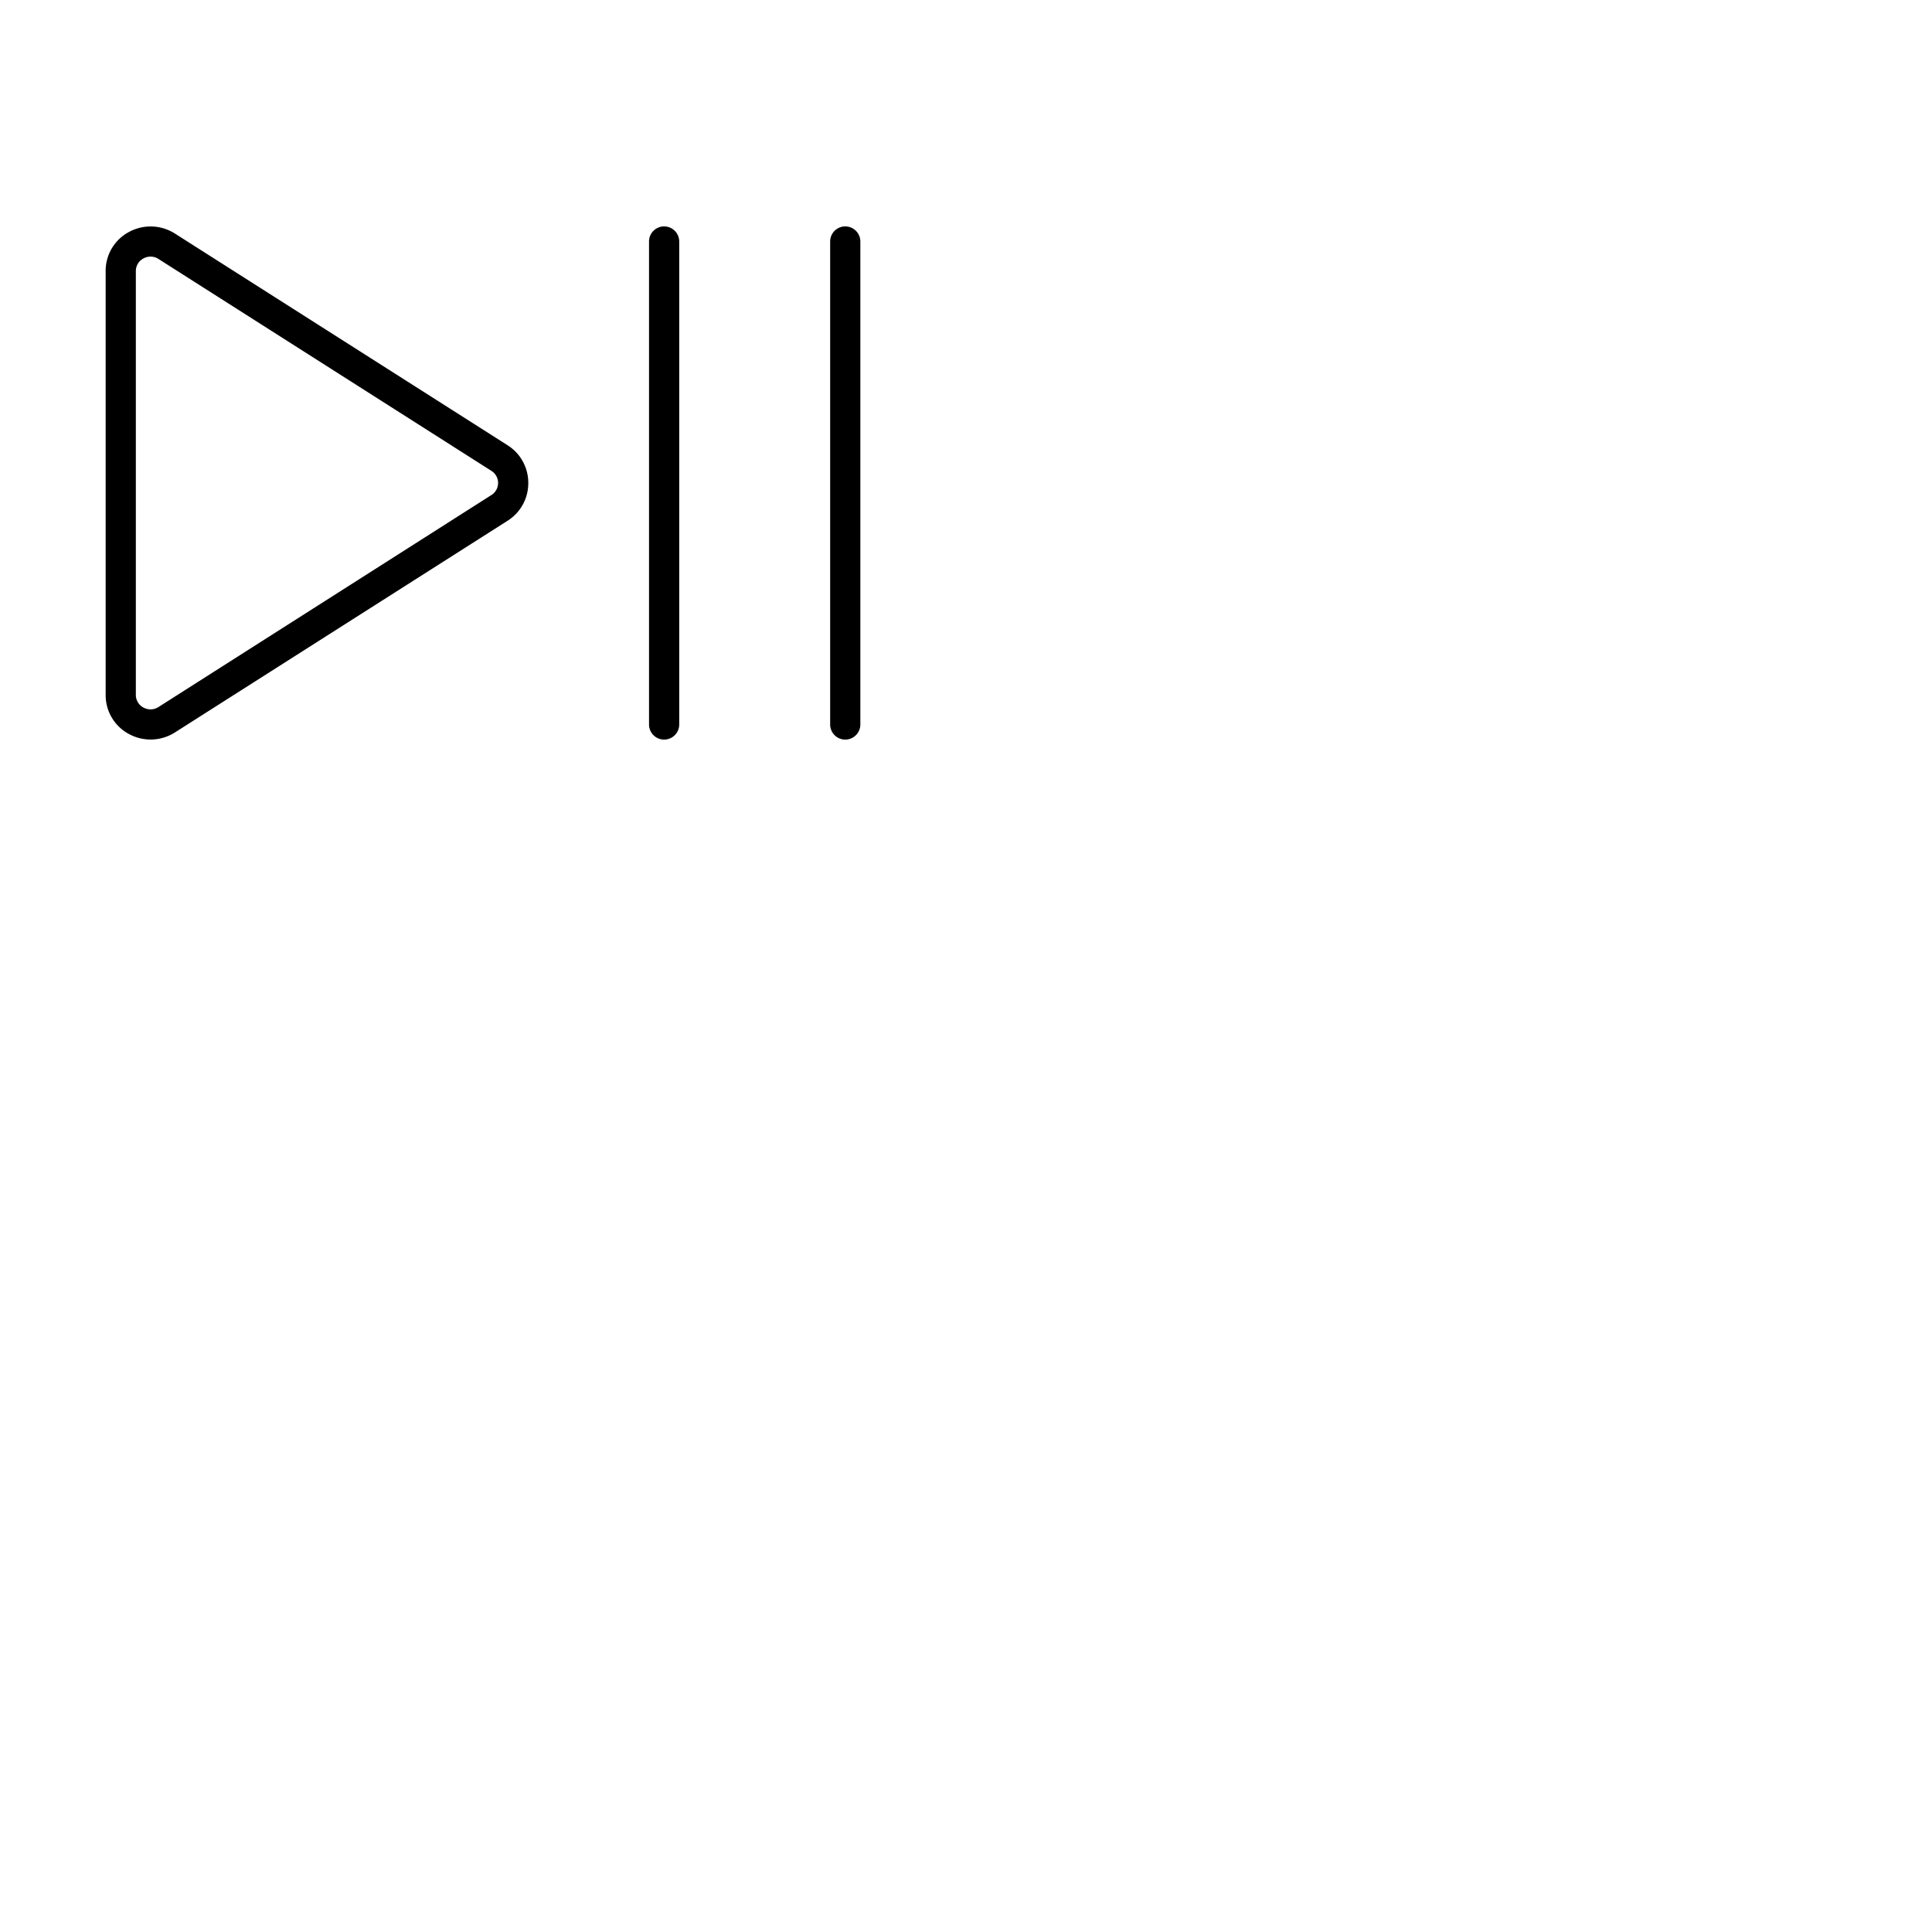 <svg xmlns="http://www.w3.org/2000/svg" version="1.1" viewBox="0 0 512 512" fill="currentColor"><path fill="currentColor" d="M180 64v128a4 4 0 0 1-8 0V64a4 4 0 0 1 8 0m44-4a4 4 0 0 0-4 4v128a4 4 0 0 0 8 0V64a4 4 0 0 0-4-4m-84 68a11.76 11.76 0 0 1-5.48 10l-88.19 56.12a12 12 0 0 1-12.18.39A11.66 11.66 0 0 1 28 184.15V71.85a11.66 11.66 0 0 1 6.15-10.36a12 12 0 0 1 12.18.39L134.52 118a11.76 11.76 0 0 1 5.48 10m-8 0a3.77 3.77 0 0 0-1.78-3.22L42 68.63a3.94 3.94 0 0 0-2.09-.63a4 4 0 0 0-1.91.5a3.76 3.76 0 0 0-2 3.35v112.3a3.76 3.76 0 0 0 2 3.35a3.91 3.91 0 0 0 4-.13l88.18-56.15A3.77 3.77 0 0 0 132 128"/></svg>